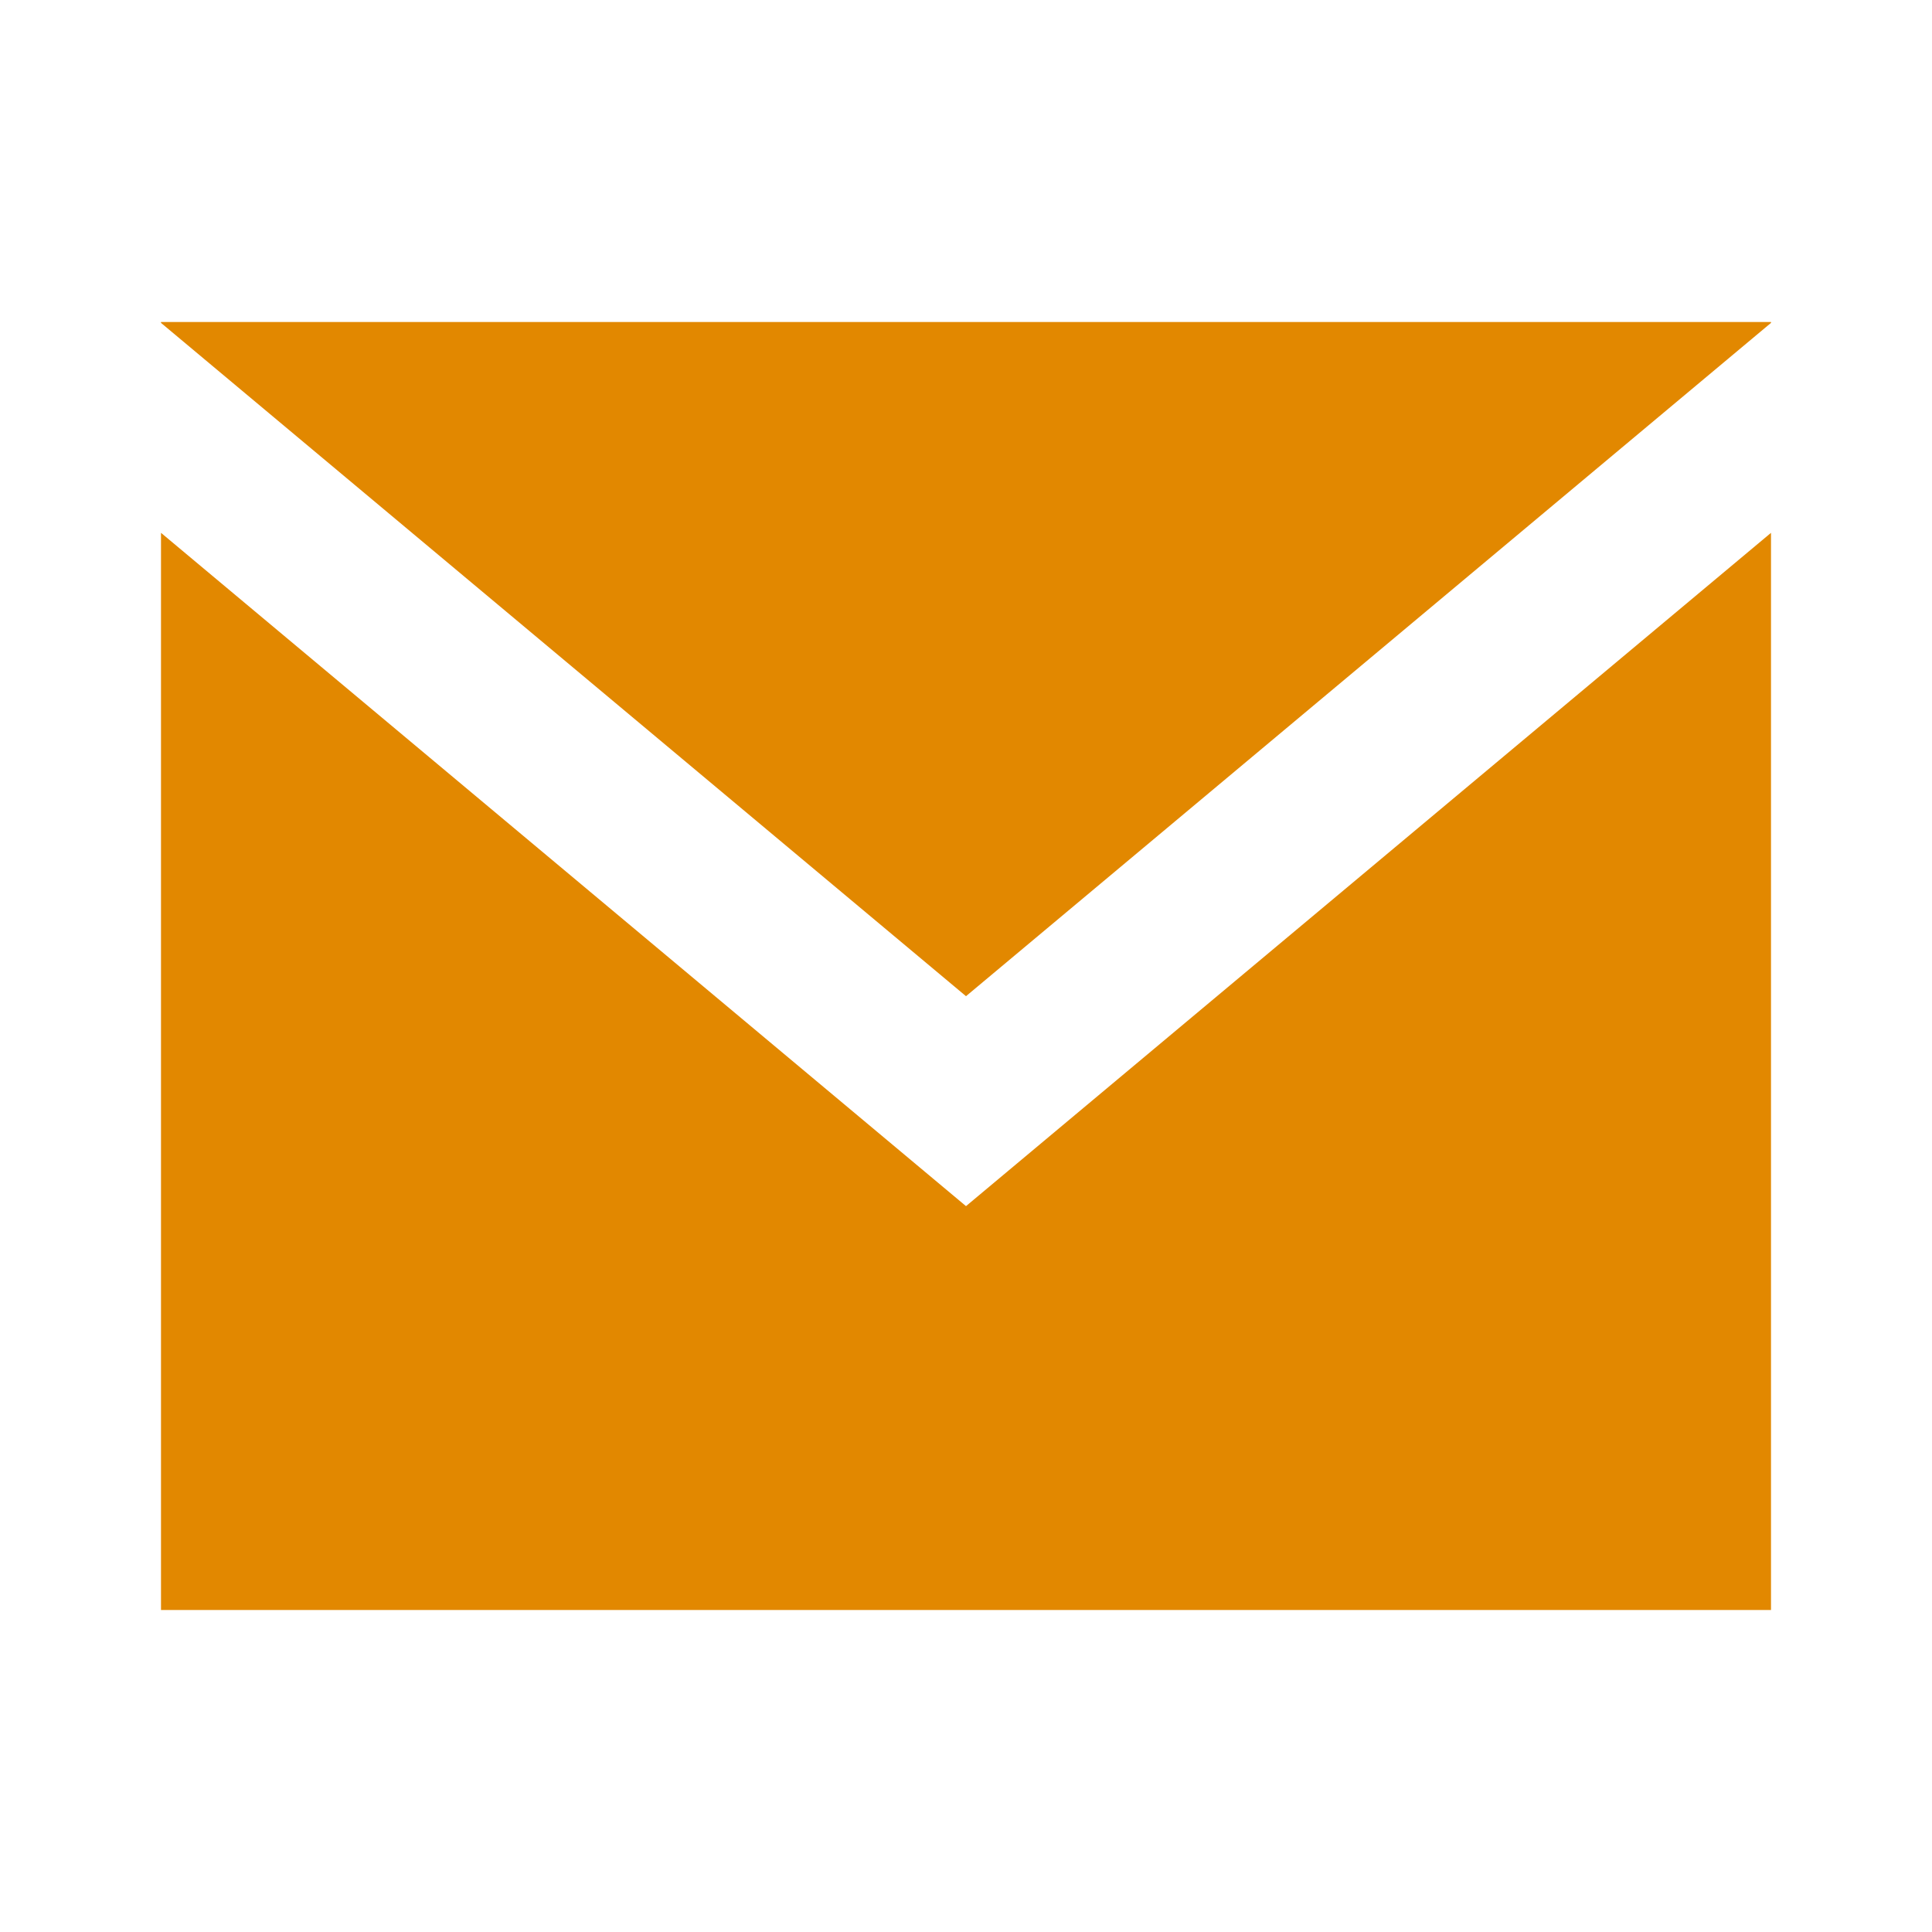 <svg xmlns="http://www.w3.org/2000/svg" width="24" height="24" viewBox="0 0 24 24" fill="none"><rect width="24" height="24" fill="none"/>
<path d="M2 6.619L12 14.983L22 6.619V20H2V6.619Z" fill="#E28800"/>
<path d="M2 4.011V4H22V4.011L12 12.375L2 4.011Z" fill="#E28800"/>
</svg>
